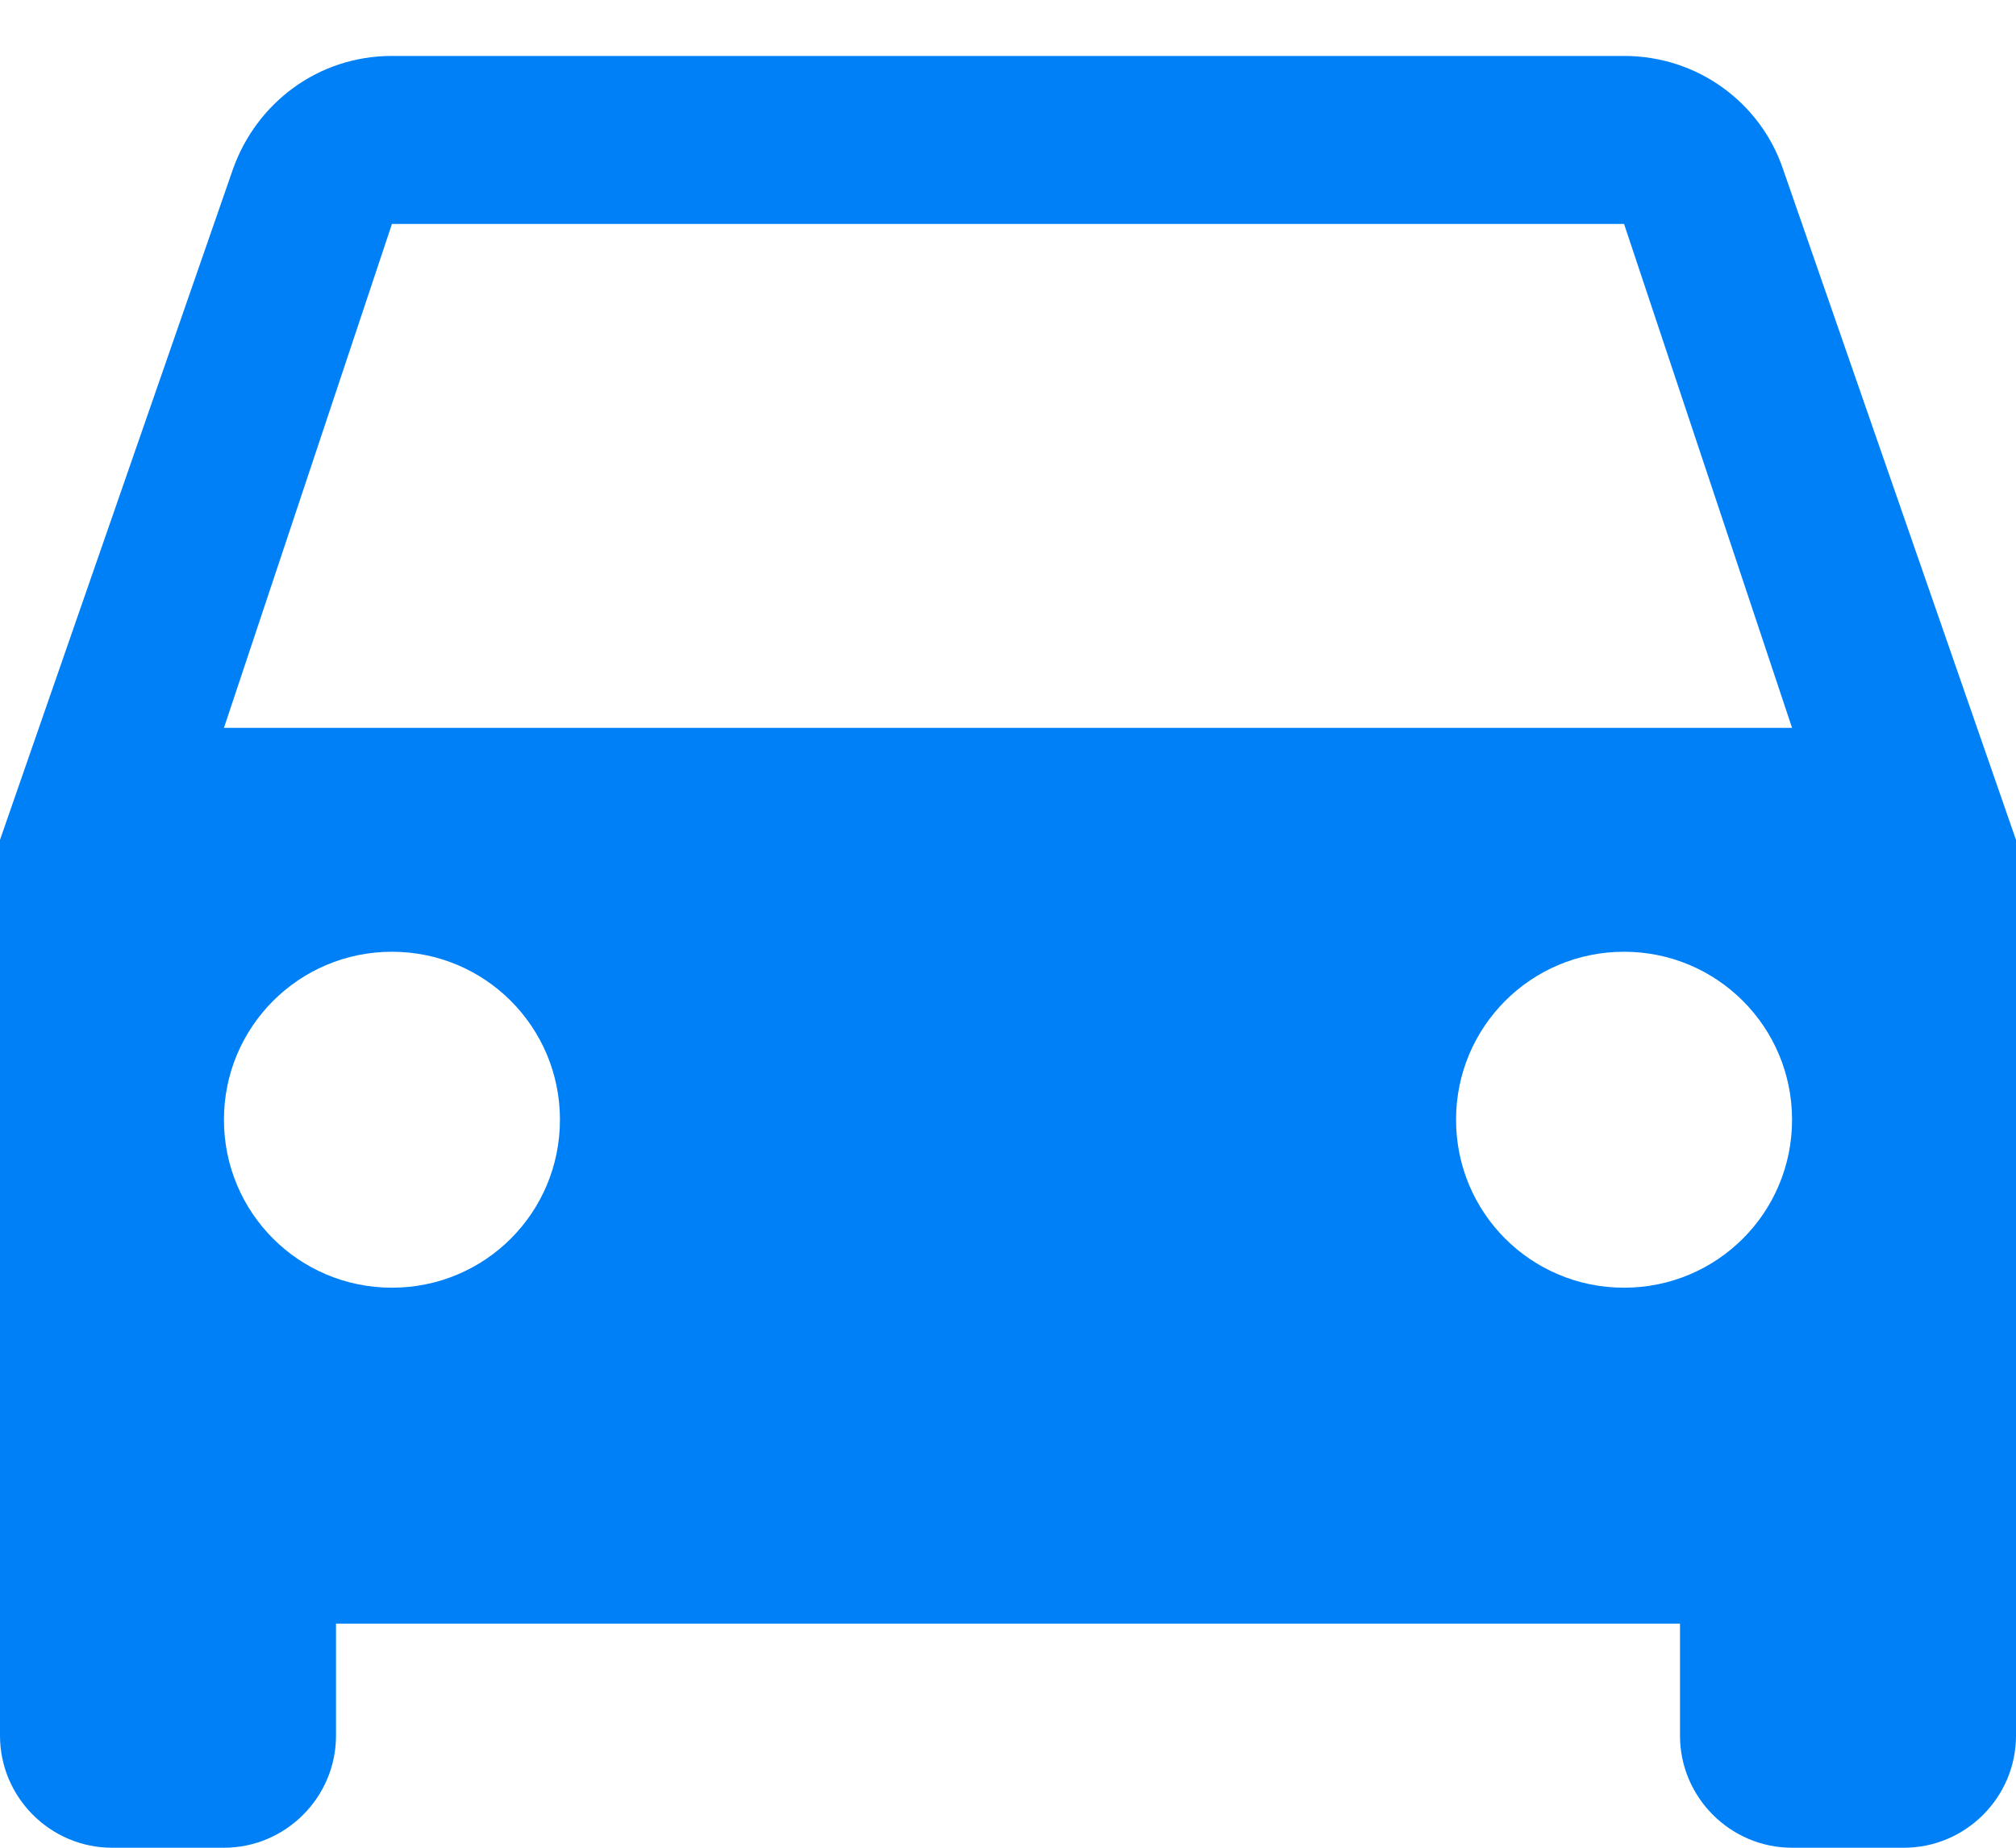 <svg width="12" height="11" viewBox="0 0 12 11" fill="none" xmlns="http://www.w3.org/2000/svg">
<path d="M10.613 1.006C10.48 0.613 10.107 0.333 9.667 0.333H2.333C1.893 0.333 1.527 0.613 1.387 1.006L0 5V10.333C0 10.7 0.3 11 0.667 11H1.333C1.7 11 2 10.7 2 10.333V9.666H10V10.333C10 10.7 10.3 11 10.667 11H11.333C11.7 11 12 10.7 12 10.333V5L10.613 1.006ZM2.333 7.666C1.78 7.666 1.333 7.22 1.333 6.666C1.333 6.113 1.78 5.666 2.333 5.666C2.887 5.666 3.333 6.113 3.333 6.666C3.333 7.22 2.887 7.666 2.333 7.666ZM9.667 7.666C9.113 7.666 8.667 7.22 8.667 6.666C8.667 6.113 9.113 5.666 9.667 5.666C10.22 5.666 10.667 6.113 10.667 6.666C10.667 7.22 10.22 7.666 9.667 7.666ZM1.333 4.333L2.333 1.333H9.667L10.667 4.333H1.333Z" fill="#0080F6"/>
</svg>
